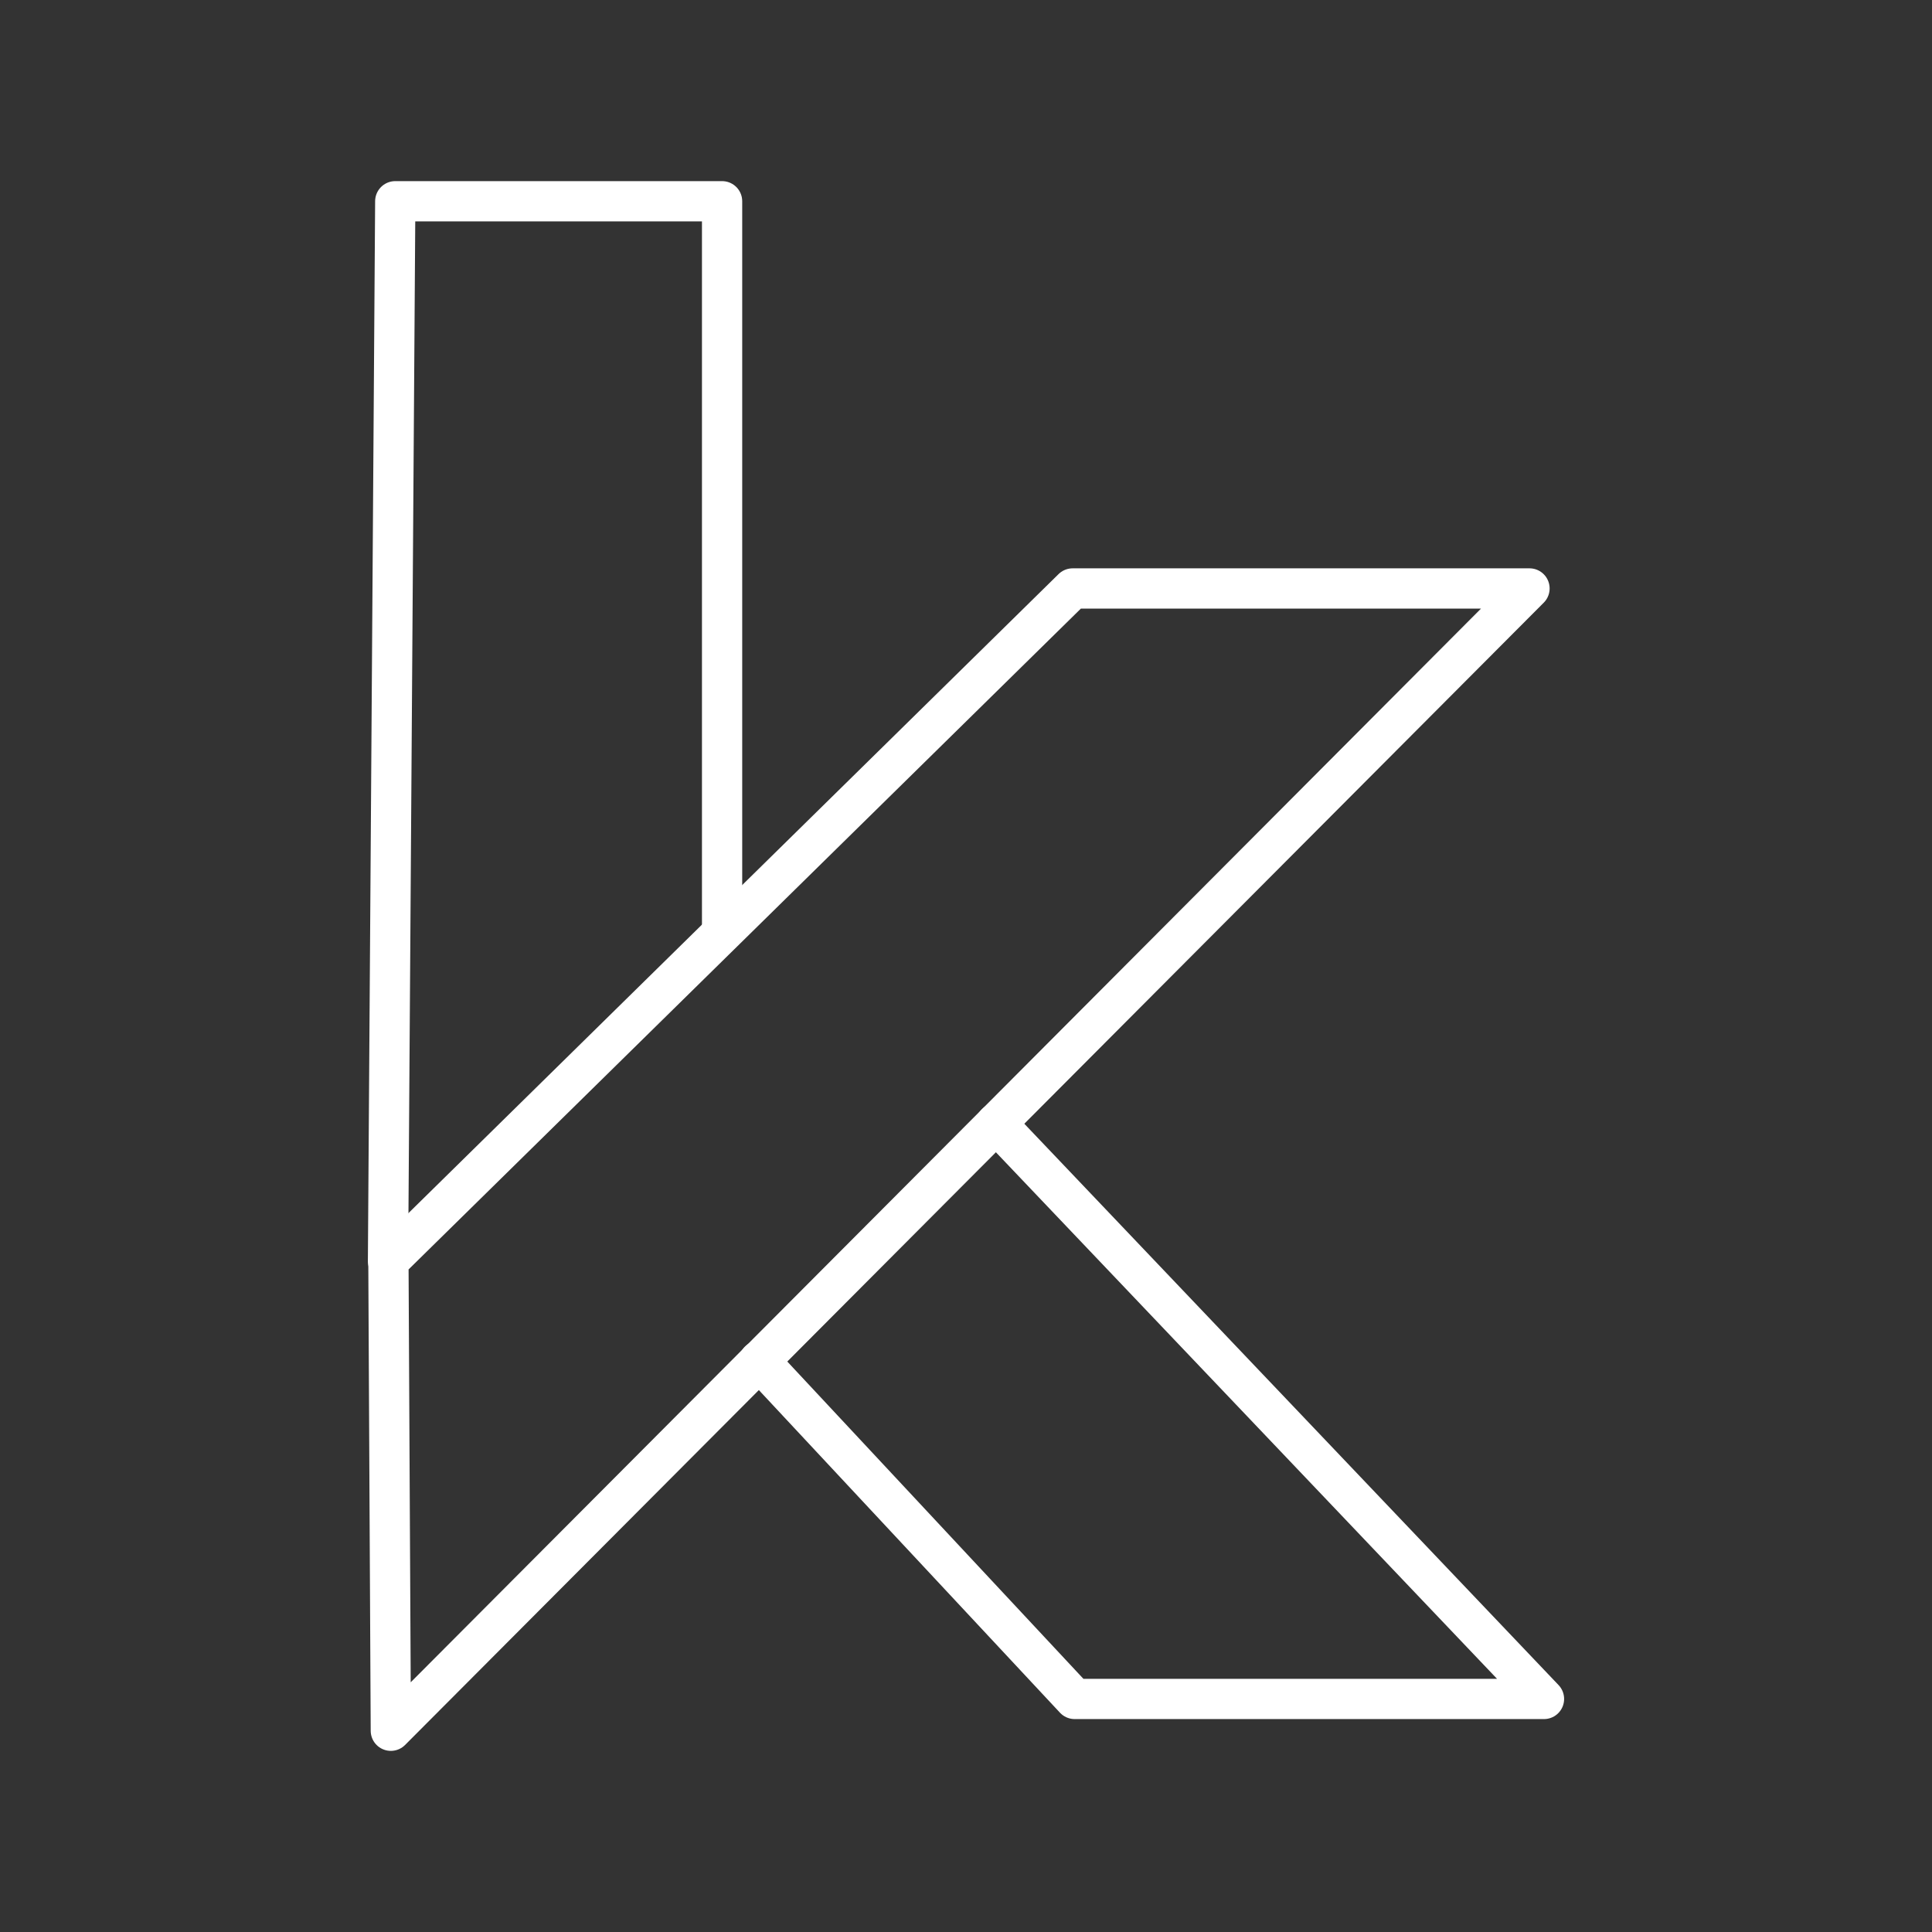 <svg viewBox="0 0 48 48" xmlns="http://www.w3.org/2000/svg">
 <rect x="0" y="0" width="48" height="48" fill="#333333" stroke="none"/>
 <defs>
  <style>.a{fill:none;stroke:#fff;stroke-linecap:round;stroke-linejoin:round;}</style>
 </defs>
 <path class="a" d="m18.86 33.81 7.84 8.4h11.66l-13.61-14.3"/>
 <path class="a" d="M9.71,43,9.65,31.33l17-16.71H38Z"/>
 <path class="a" d="M9.64,31.33,9.82,5h8.12V23.16"/>
</svg>
